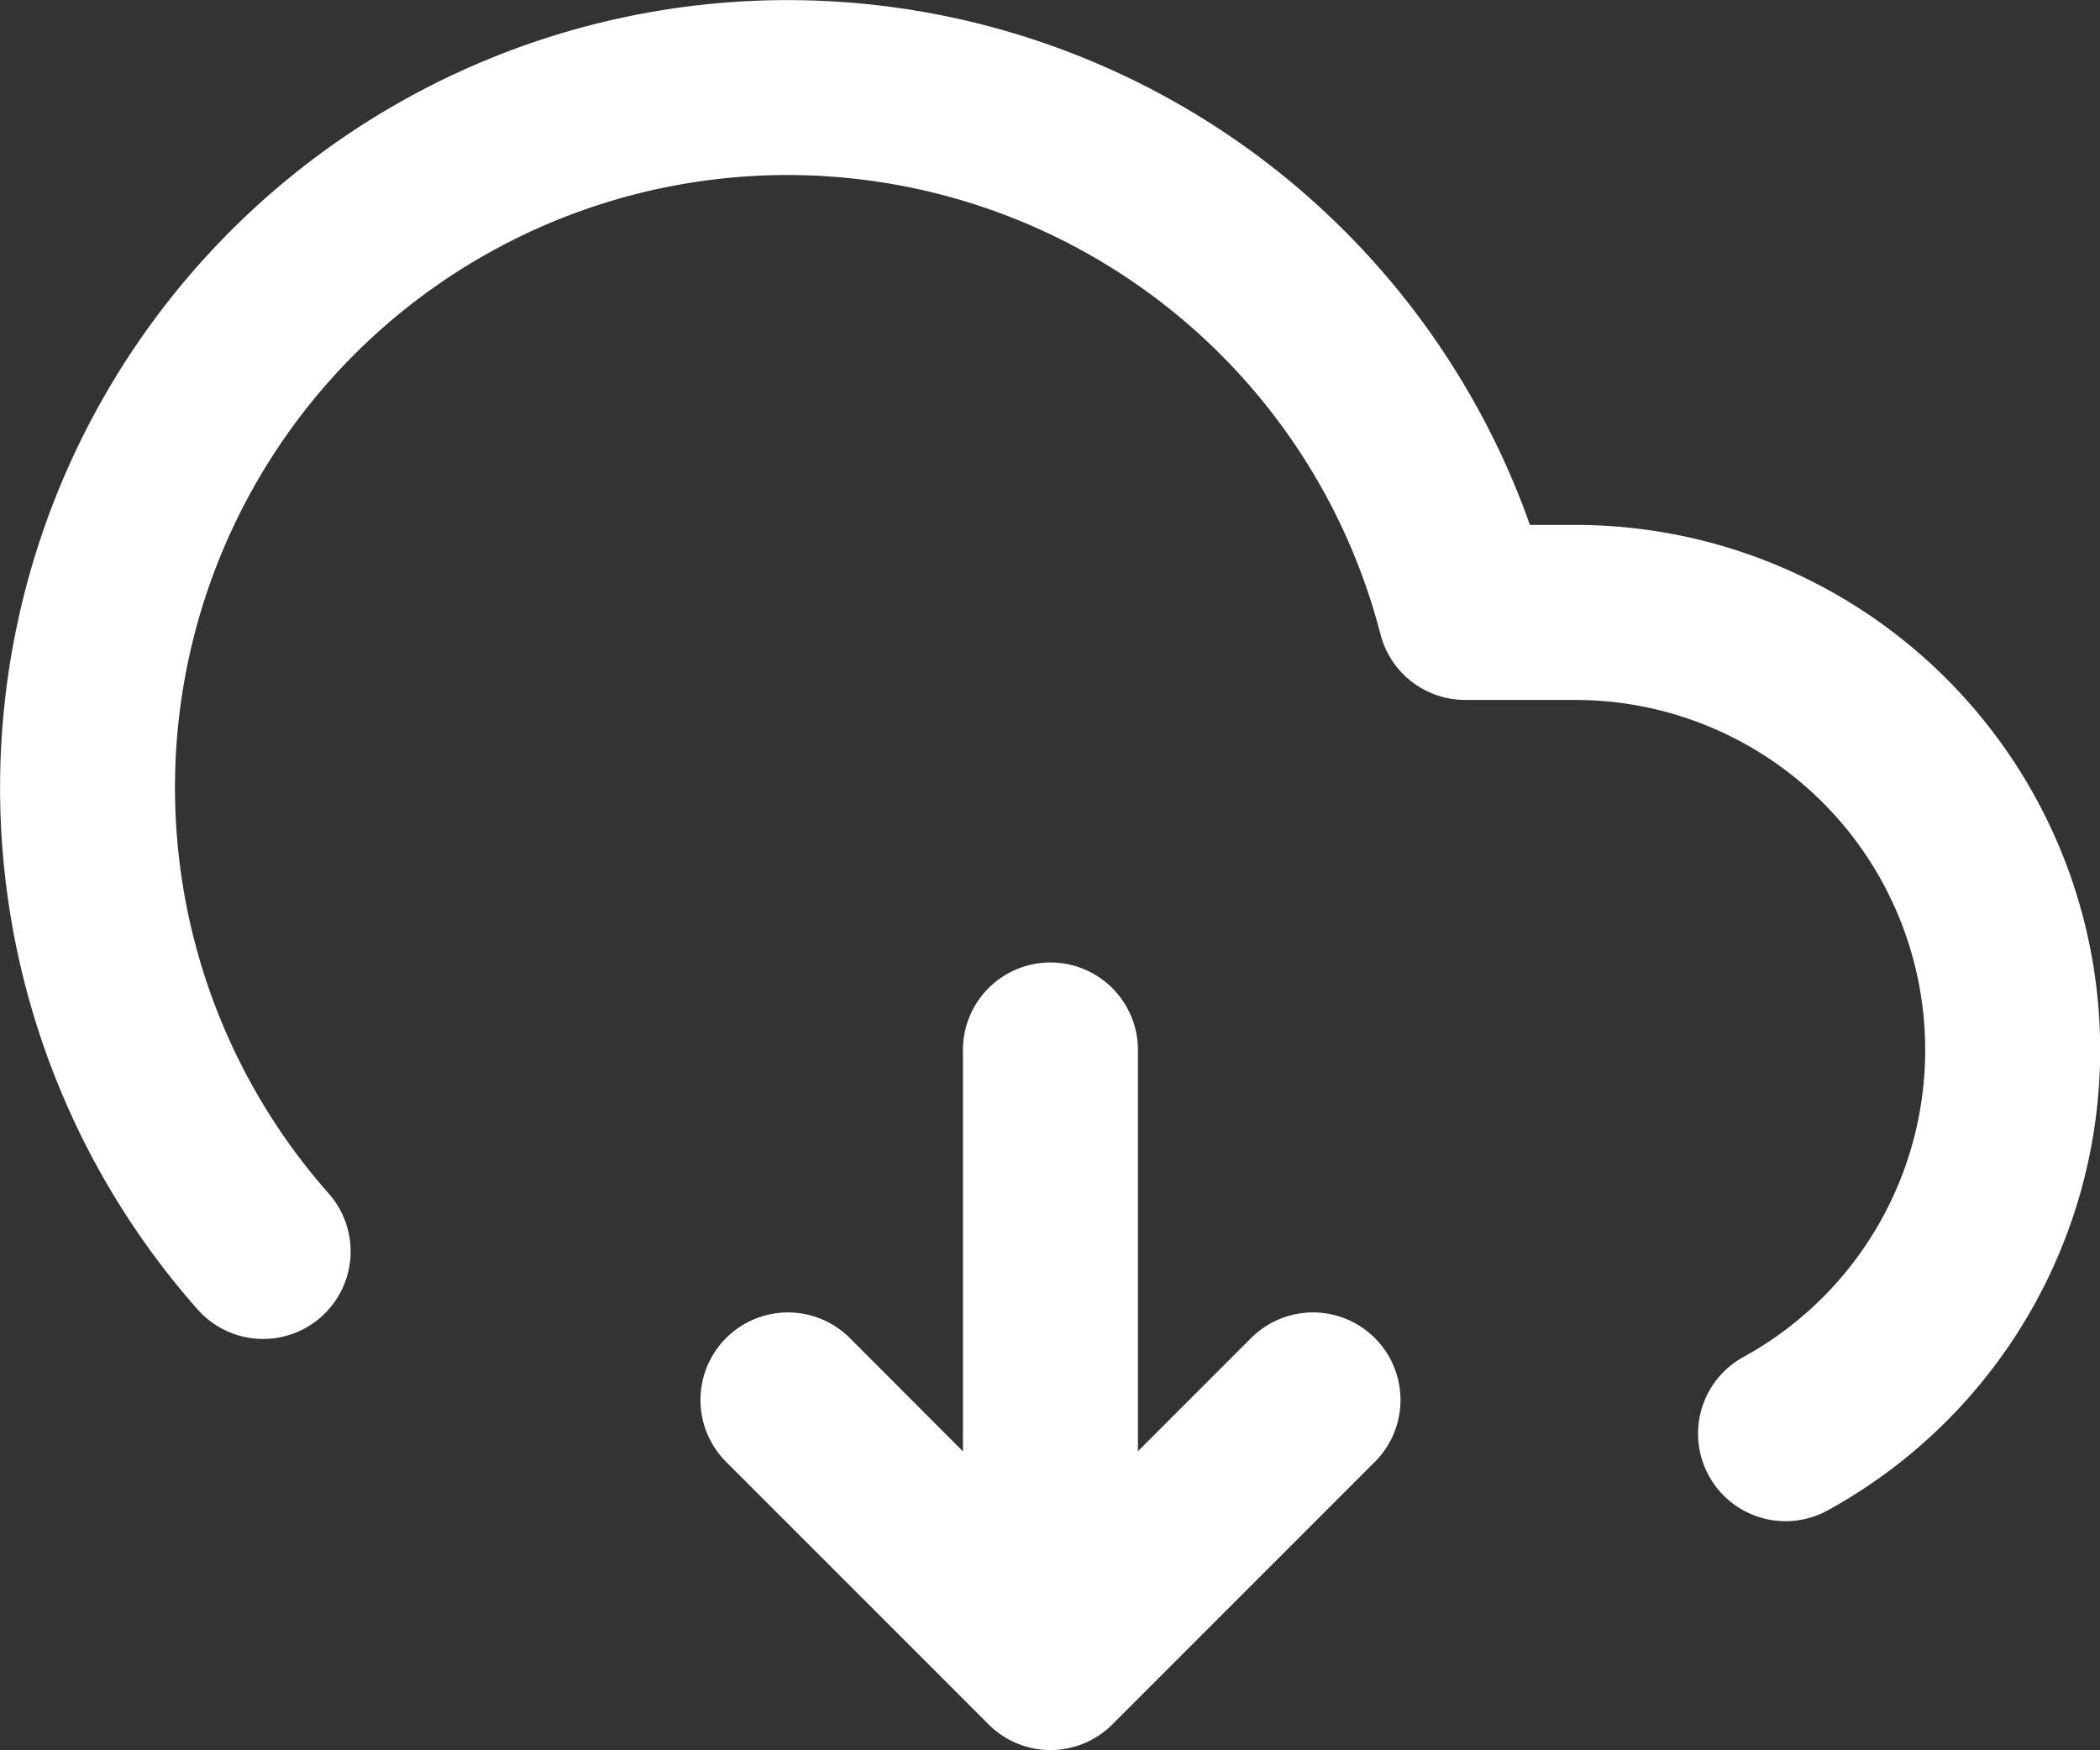 <svg xmlns="http://www.w3.org/2000/svg" width="24" height="20" viewBox="0 0 24 20">
    <rect x="0" y="0" width="24" height="20" fill="#333333" stroke="none"/>
    <path fill="#FFF" fill-rule="nonzero" d="M13.005 16.584v-4.586a1 1 0 1 0-2 0v4.586L9.713 15.29a1 1 0 0 0-1.415 1.414l3 3a1 1 0 0 0 1.415 0l3-3a1 1 0 0 0-1.415-1.414l-1.293 1.293zm5.001-10.586a6 6 0 0 1 2.868 11.268 1 1 0 0 1-.957-1.756 4 4 0 0 0-1.912-7.512h-1.26a1 1 0 0 1-.968-.75 7 7 0 1 0-12.022 6.388 1 1 0 1 1-1.499 1.324 9 9 0 1 1 15.229-8.962h.521z"/>
</svg>
